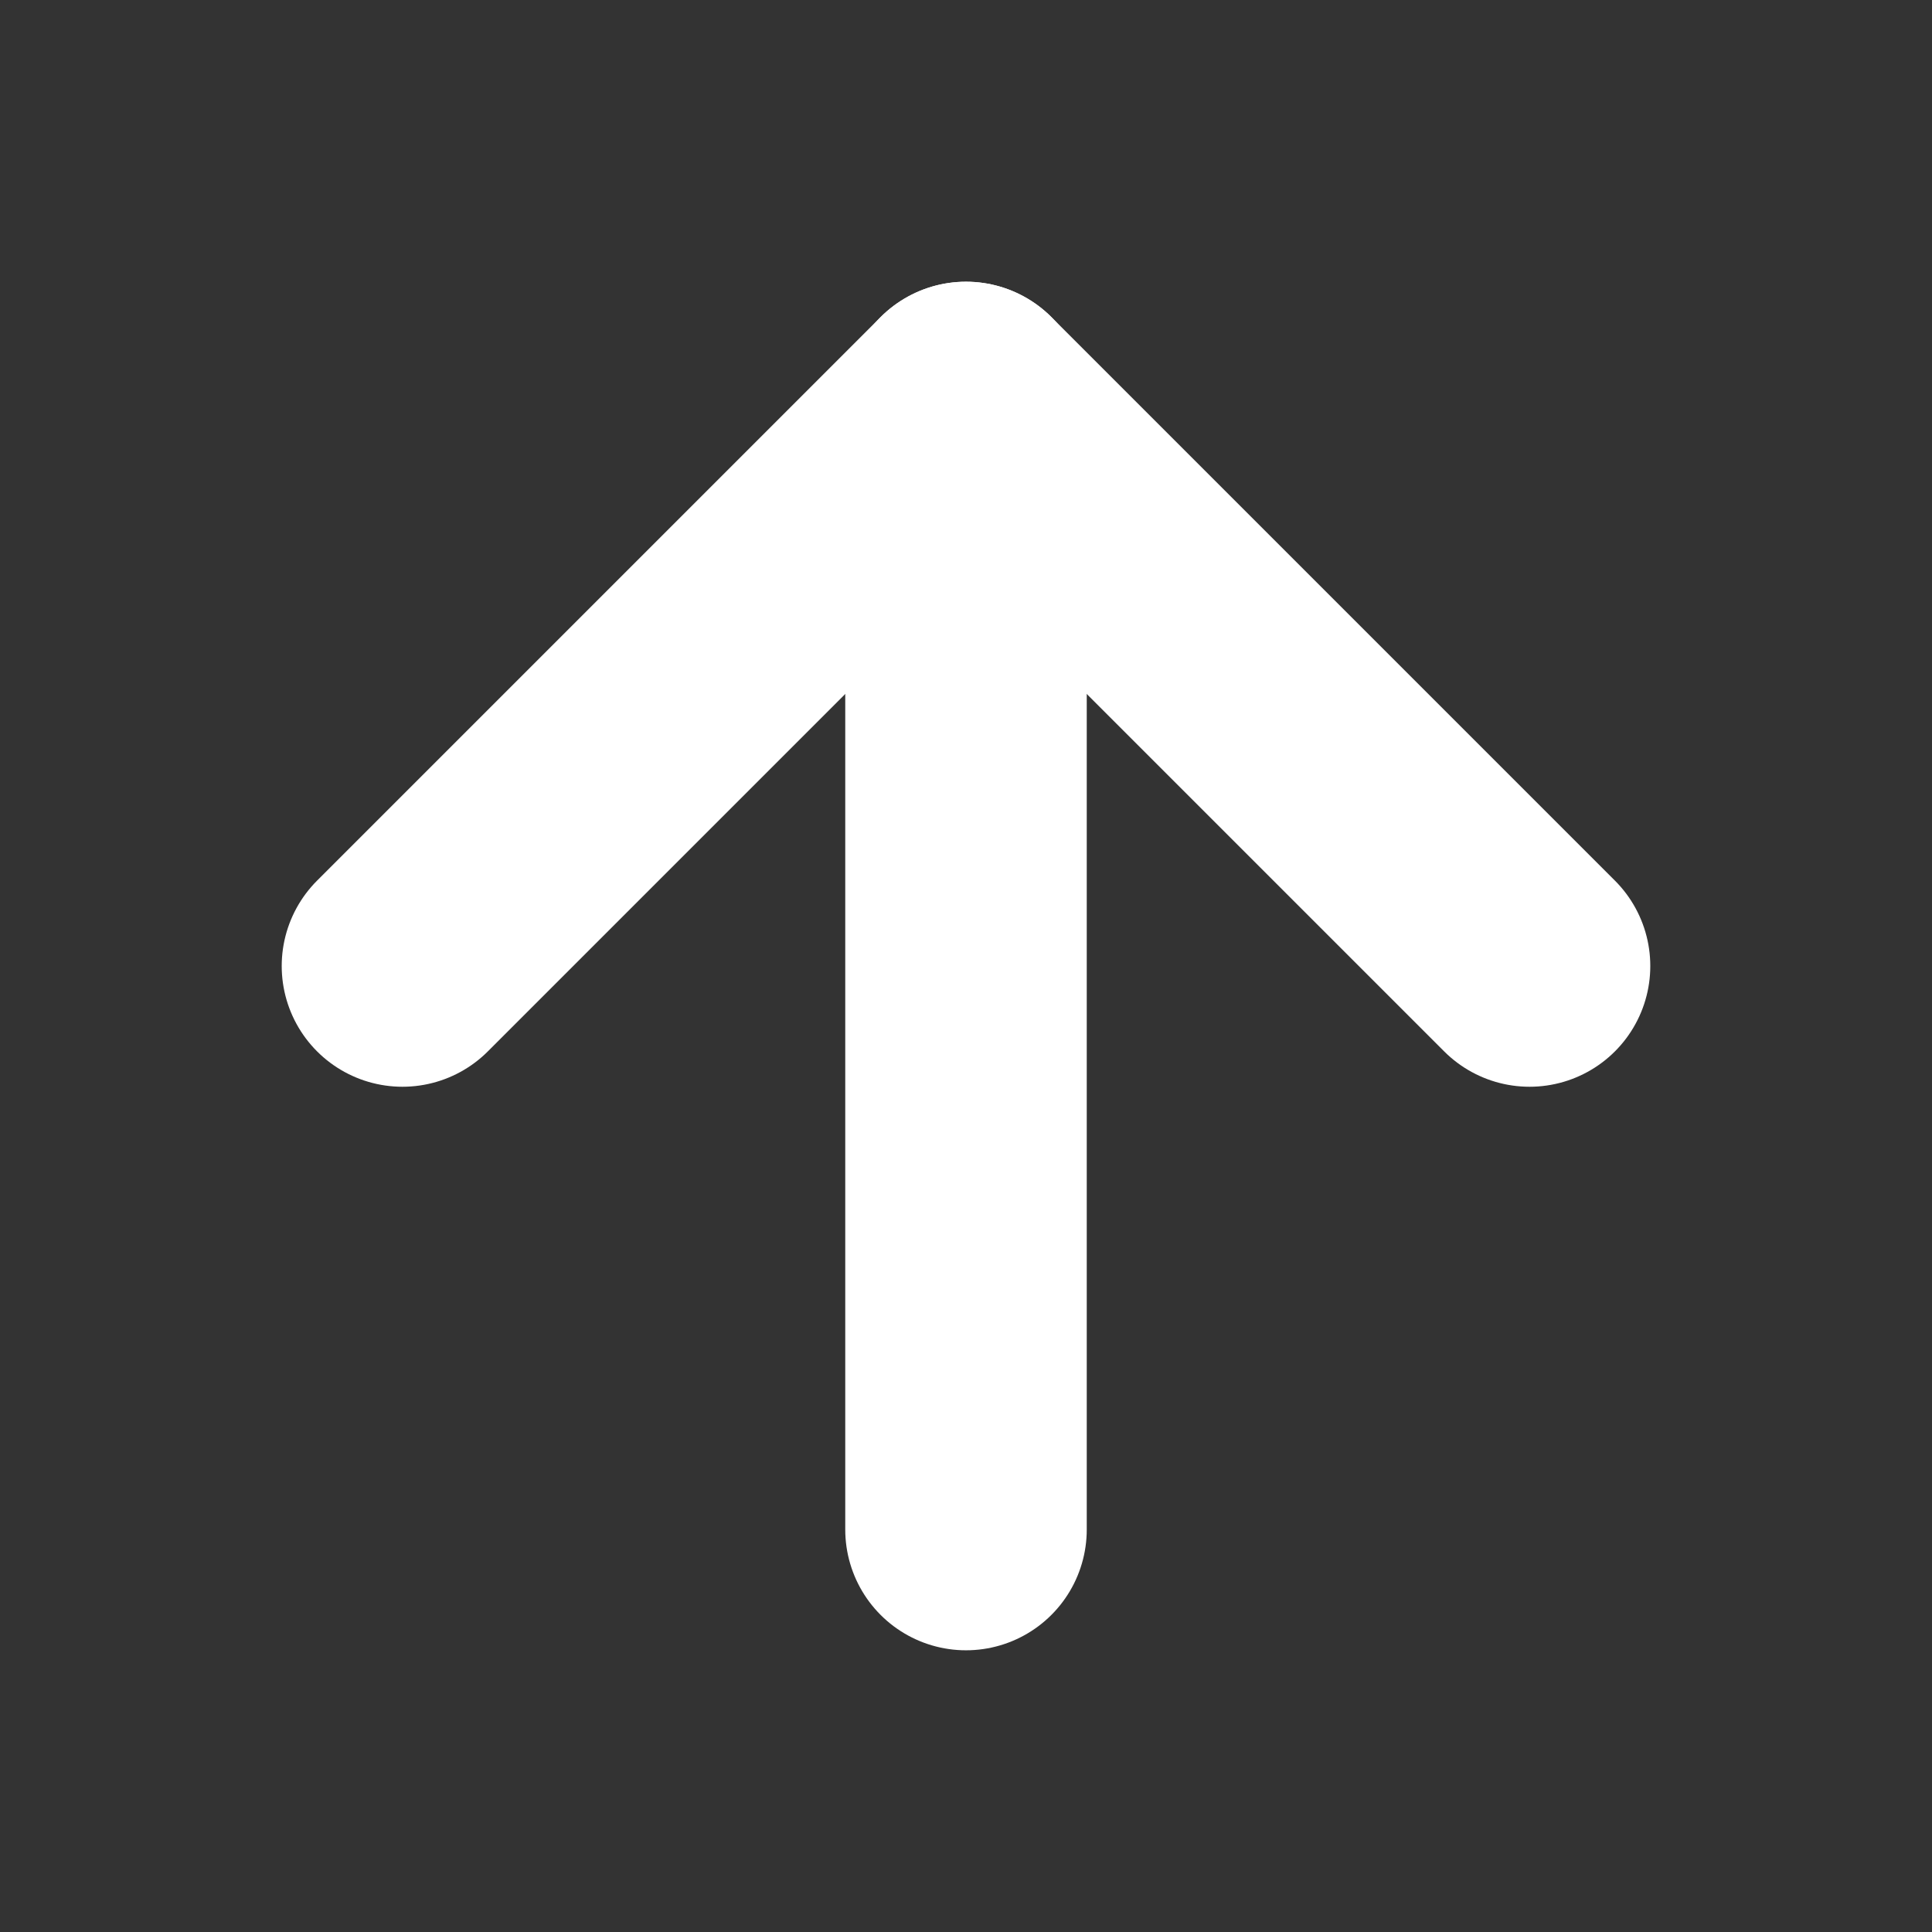 <svg width="16" height="16" viewBox="0 0 16 16" fill="none" xmlns="http://www.w3.org/2000/svg">
<rect x="0" y="0" width="16" height="16" fill="#333333" stroke="none"/>
<path d="M8 12.667V3.333" stroke="white" stroke-width="2" stroke-linecap="round" stroke-linejoin="round"/>
<path d="M3.333 8L8 3.333L12.667 8" stroke="white" stroke-width="2" stroke-linecap="round" stroke-linejoin="round"/>
</svg>
